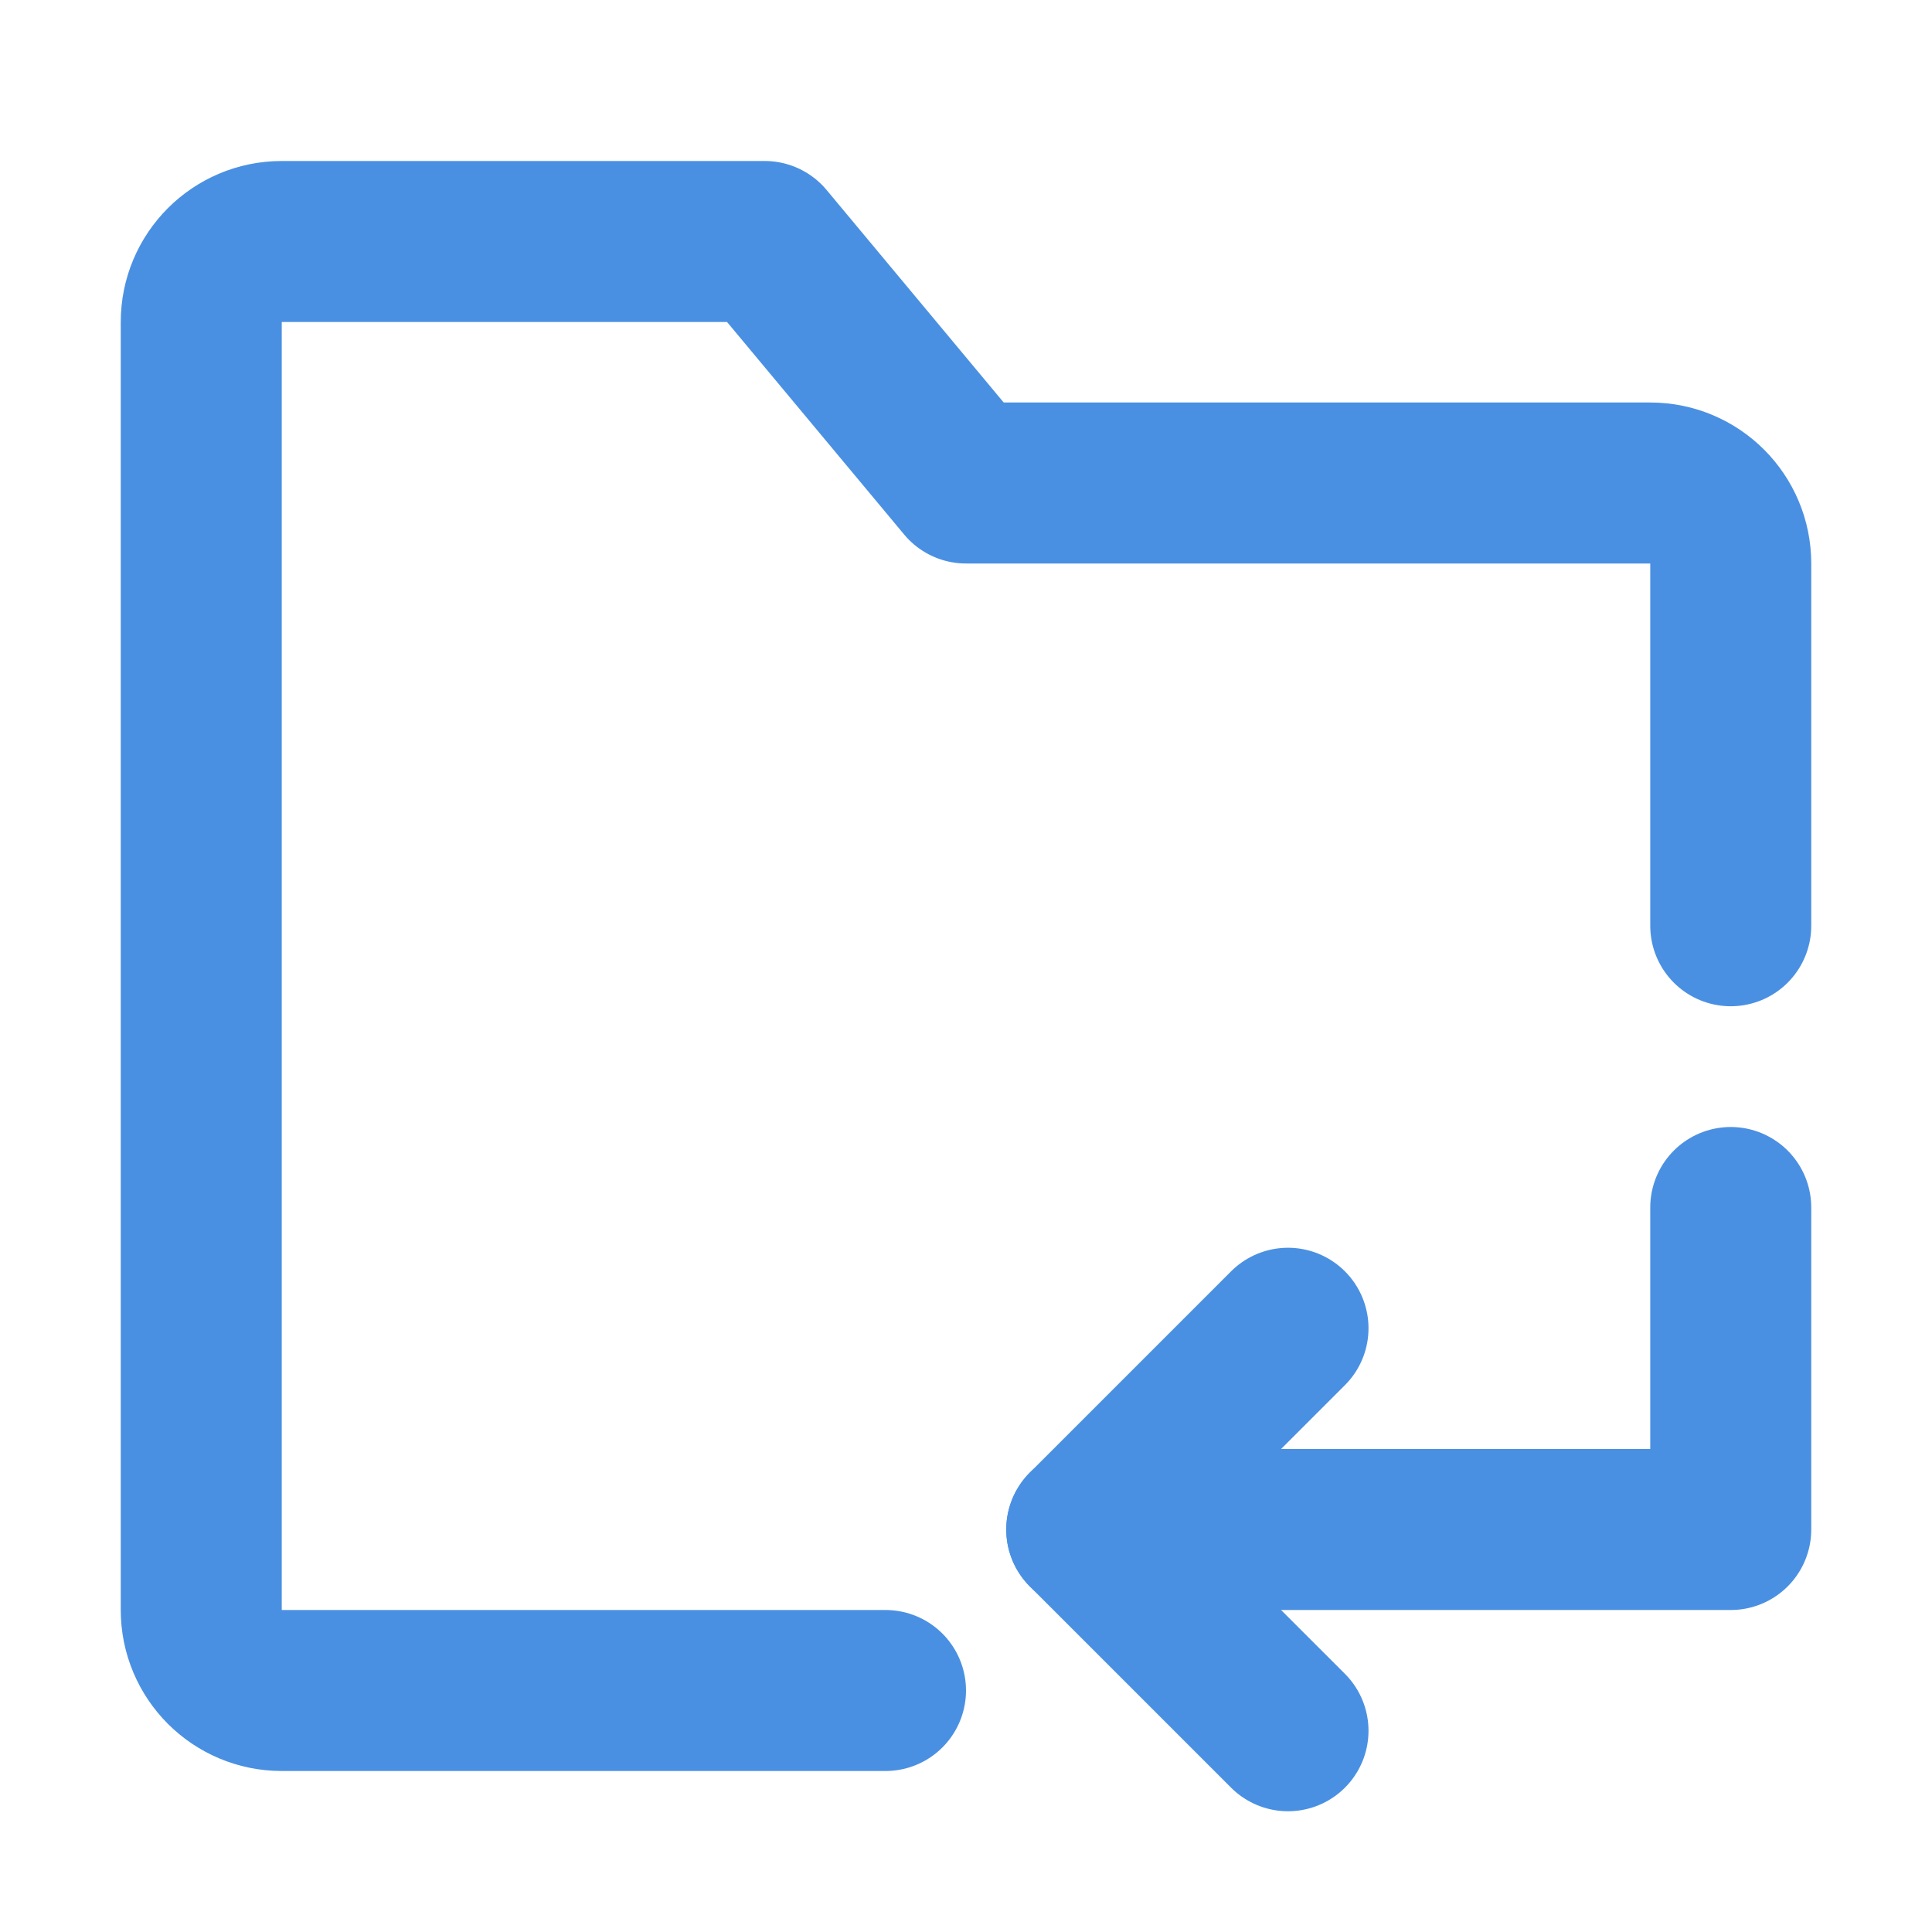 <?xml version="1.0" encoding="UTF-8"?><svg width="21" height="21" viewBox="0 0 48 48" fill="none" xmlns="http://www.w3.org/2000/svg"><path d="M43 23V14C43 12.895 42.105 12 41 12H24L19 6H7C5.895 6 5 6.895 5 8V40C5 41.105 5.895 42 7 42H22" stroke="#4a90e2" stroke-width="4" stroke-linecap="round" stroke-linejoin="round"/><path d="M32 33L27 38L32 43" stroke="#4a90e2" stroke-width="4" stroke-linecap="round" stroke-linejoin="round"/><path d="M27 38H43V30" stroke="#4a90e2" stroke-width="4" stroke-linecap="round" stroke-linejoin="round"/></svg>
